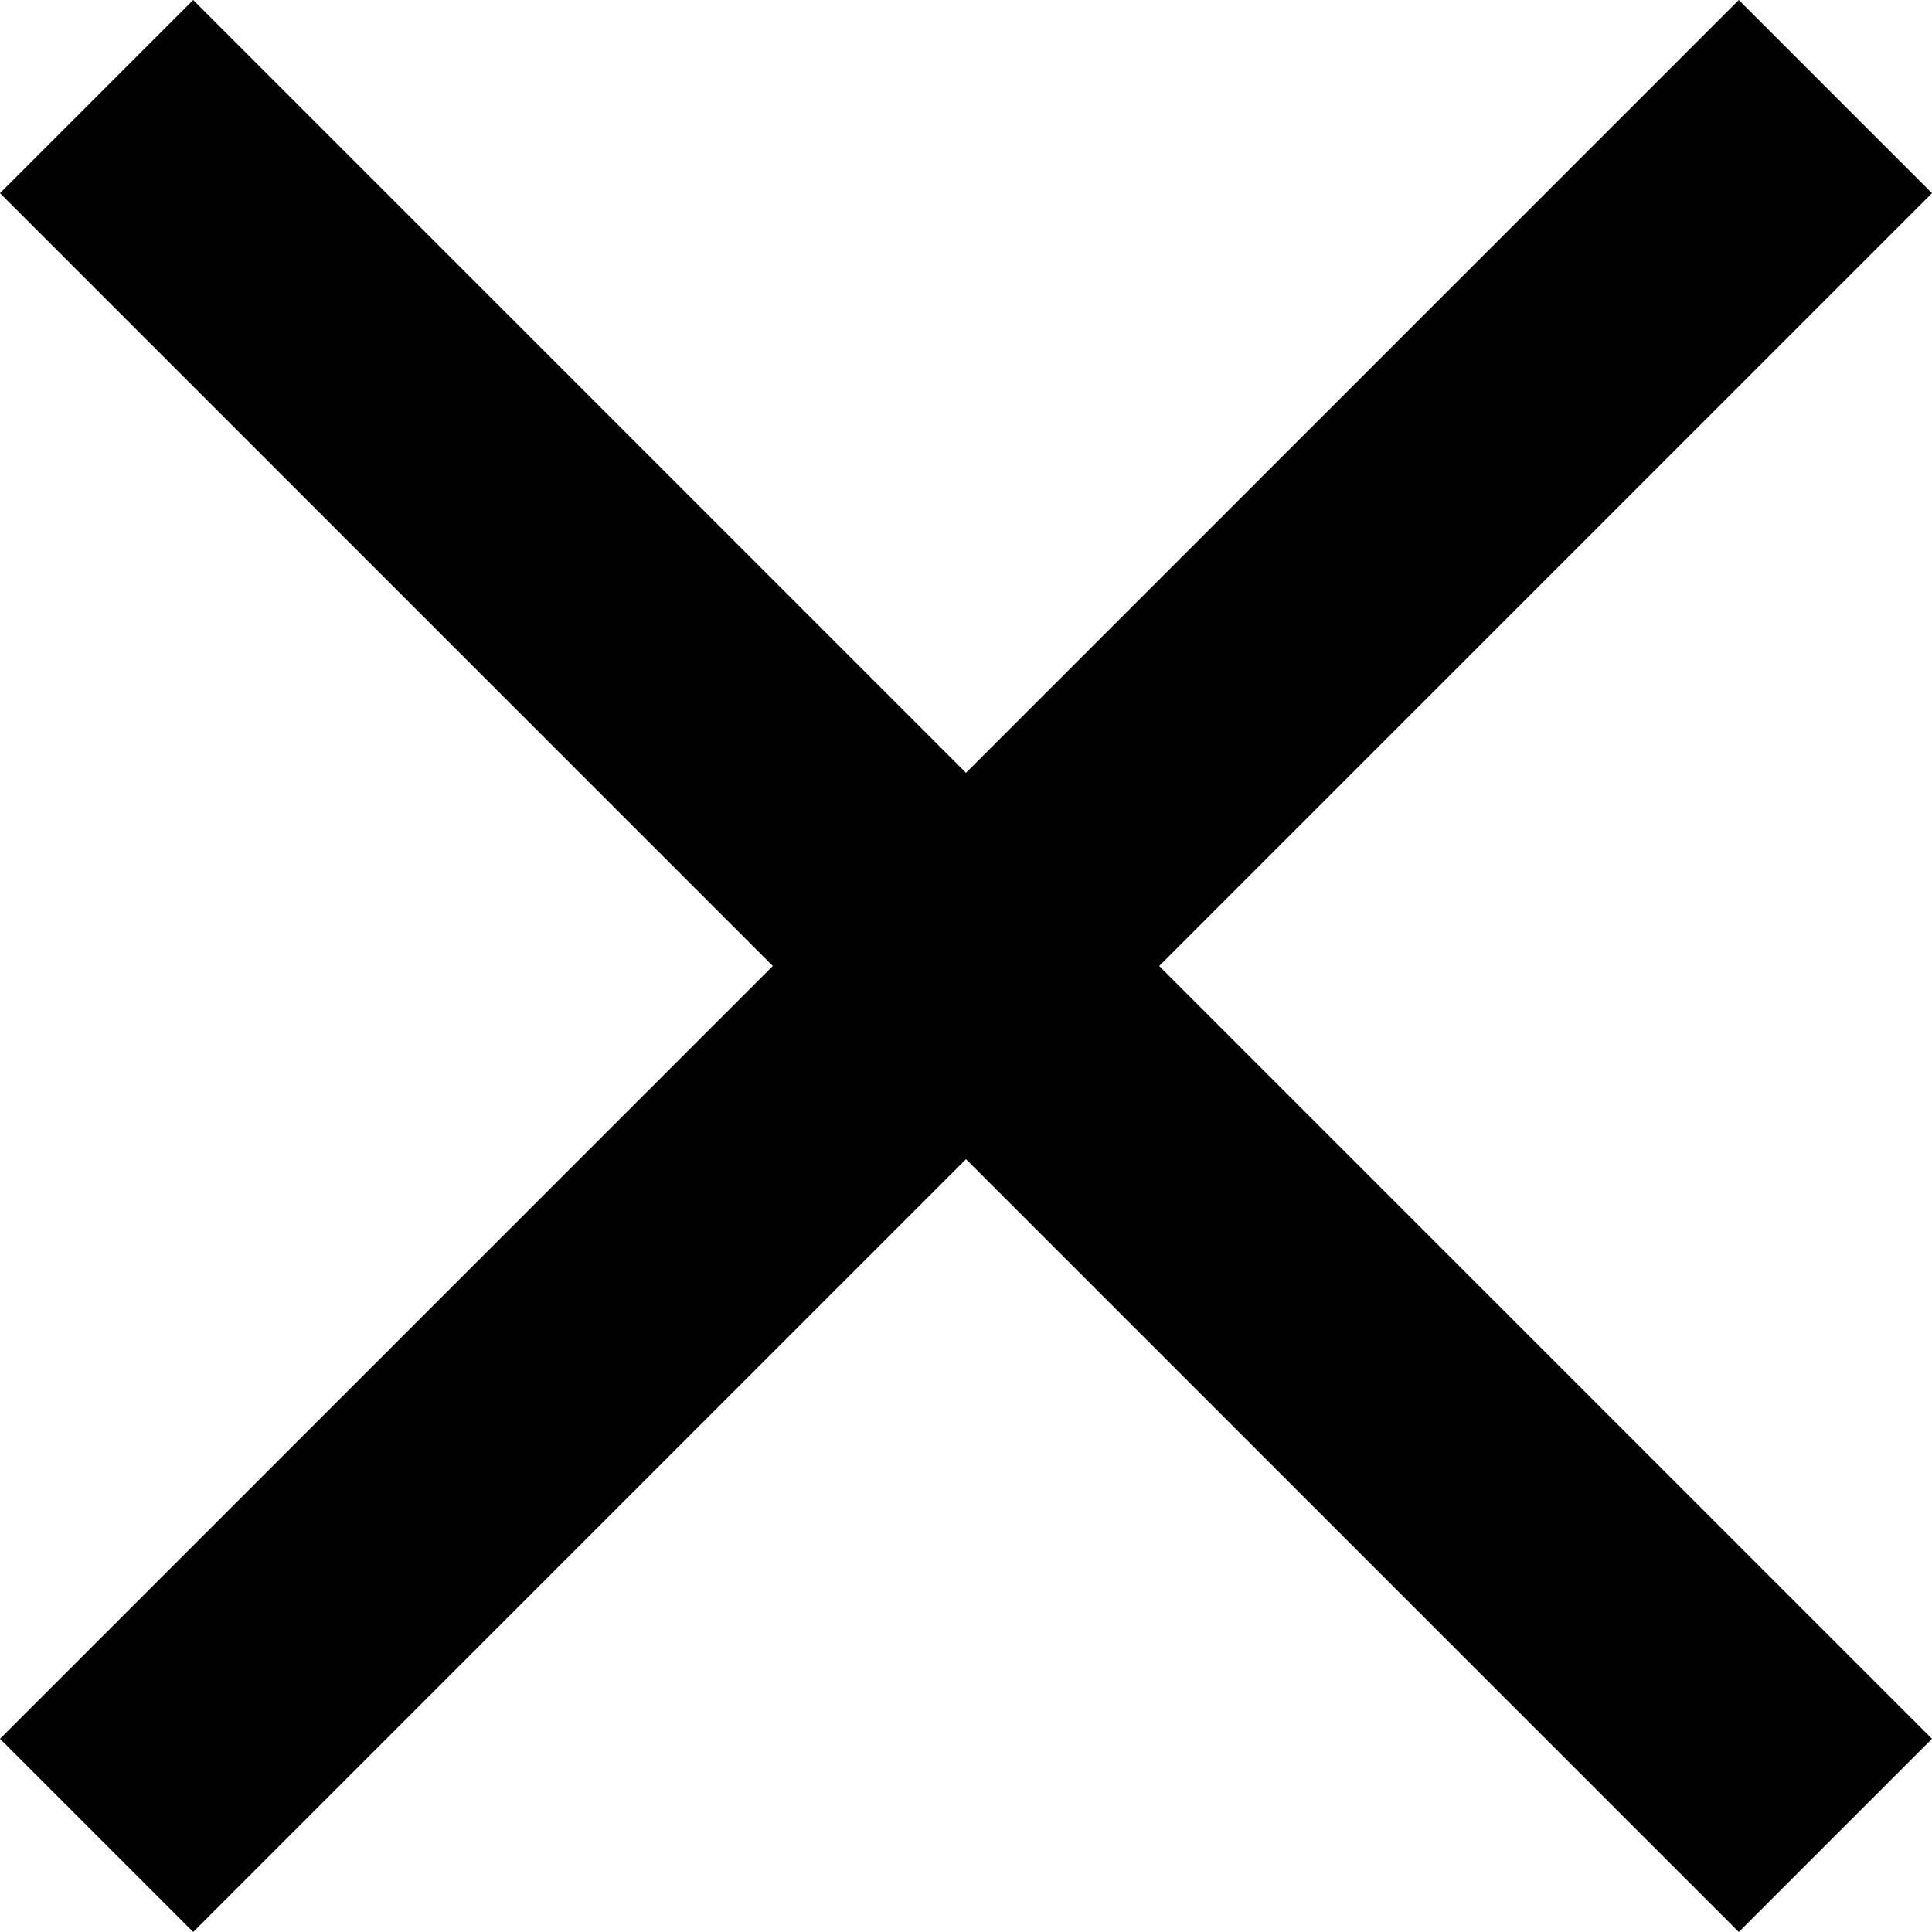 <?xml version="1.0" encoding="utf-8"?>
<!-- Generator: Adobe Illustrator 19.1.0, SVG Export Plug-In . SVG Version: 6.00 Build 0)  -->
<svg version="1.2" baseProfile="tiny" id="Layer_1" xmlns="http://www.w3.org/2000/svg" xmlns:xlink="http://www.w3.org/1999/xlink"
	 x="0px" y="0px" viewBox="0 0 48 48" xml:space="preserve">
<path fill="#010101" d="M48,4.8L43.2,0L24,19.2L4.8,0L0,4.8L19.2,24L0,43.2L4.8,48L24,28.8L43.2,48l4.8-4.8L28.8,24L48,4.8z"/>
</svg>
